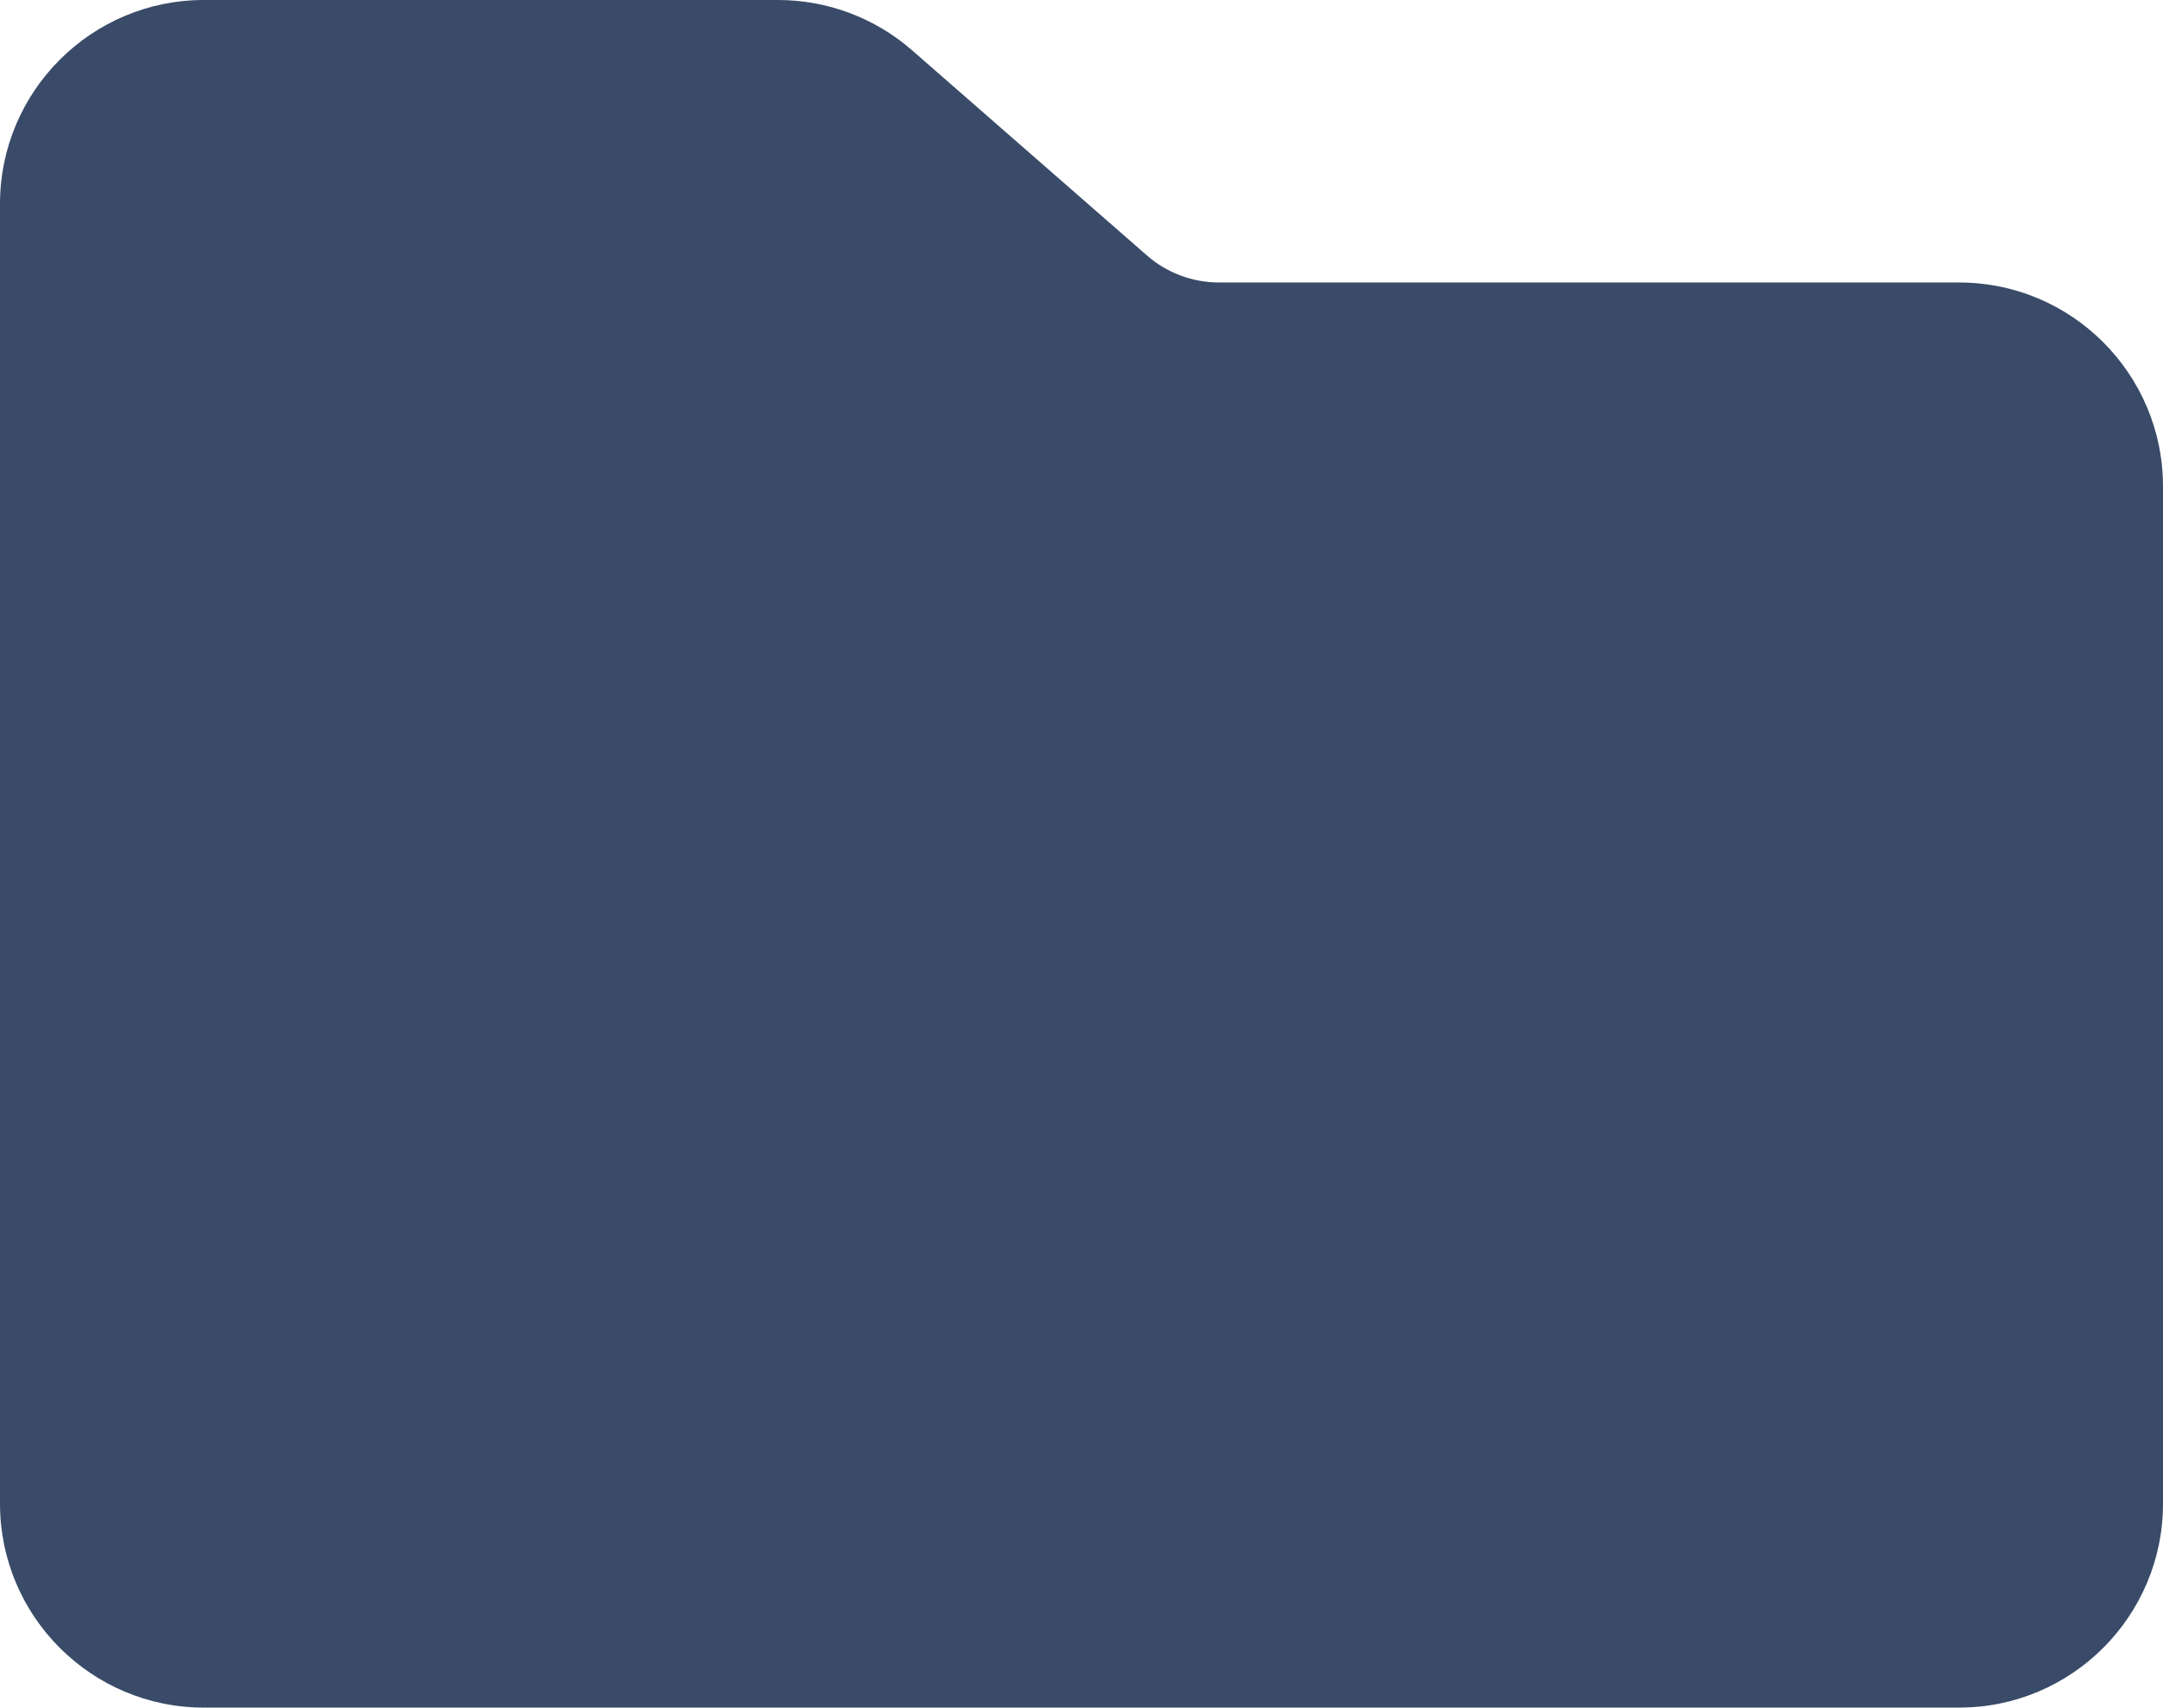 <?xml version="1.0" encoding="UTF-8"?>
<svg id="Layer_1" data-name="Layer 1" xmlns="http://www.w3.org/2000/svg" viewBox="0 0 240.9 190.17">
  <defs>
    <style>
      .cls-1 {
        fill: #394b68;
      }
    </style>
  </defs>
  <path class="cls-1" d="M218.2,31.46h-82.43c-2.96,0-5.82-1.07-8.04-3.02L101.59,5.61c-4.14-3.62-9.44-5.61-14.94-5.61H22.7C10.18,0,0,10.18,0,22.7V167.47c0,12.52,10.18,22.7,22.7,22.7H218.2c12.52,0,22.7-10.18,22.7-22.7V54.16c0-12.52-10.18-22.7-22.7-22.7Z"/>
</svg>